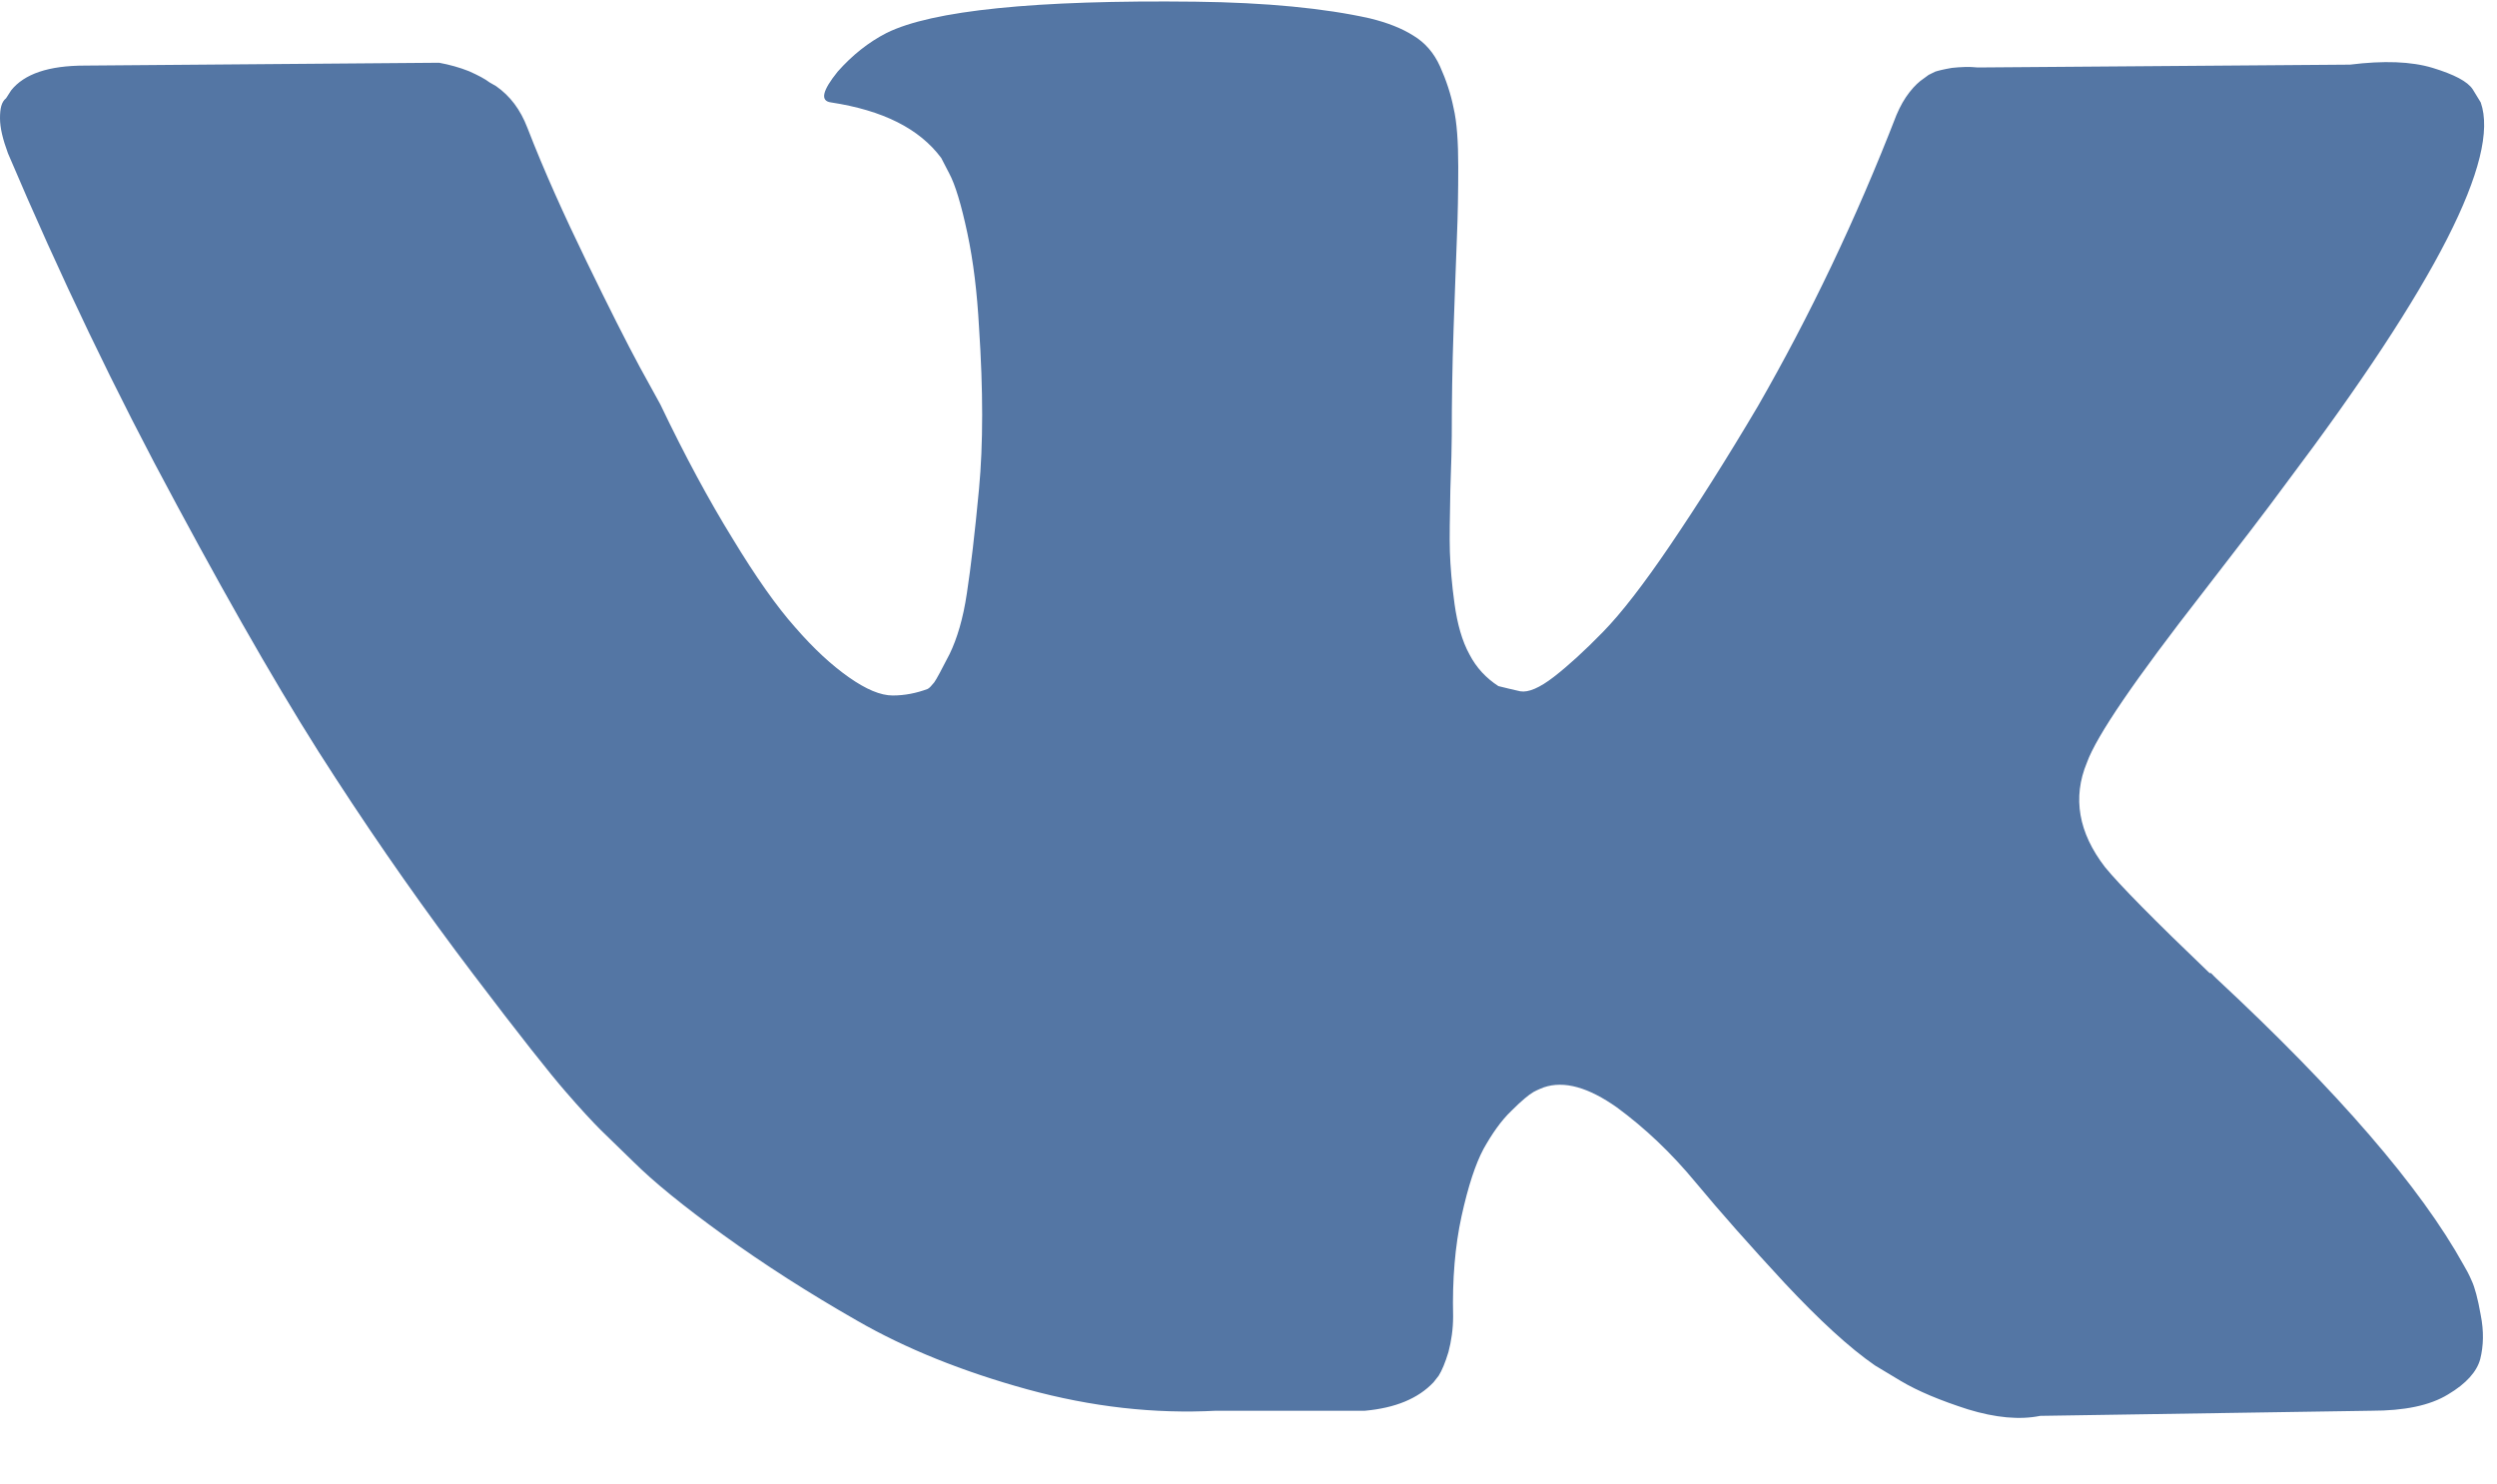 <svg width="37" height="22" viewBox="0 0 37 22" fill="none" xmlns="http://www.w3.org/2000/svg">
<path d="M32.638 8.786C33.163 8.108 33.578 7.569 33.882 7.154C36.095 4.215 37.049 2.341 36.759 1.518L36.641 1.325C36.565 1.207 36.364 1.103 36.046 1.006C35.728 0.91 35.32 0.896 34.822 0.958L29.305 1C29.18 0.986 29.049 0.993 28.924 1.006C28.8 1.027 28.717 1.048 28.675 1.062C28.634 1.083 28.606 1.096 28.578 1.11L28.503 1.165C28.44 1.207 28.371 1.269 28.295 1.366C28.219 1.463 28.157 1.573 28.101 1.705C27.5 3.254 26.815 4.685 26.048 6.02C25.578 6.815 25.142 7.499 24.748 8.08C24.354 8.661 24.022 9.09 23.752 9.366C23.482 9.643 23.24 9.864 23.026 10.03C22.812 10.196 22.646 10.265 22.528 10.245C22.411 10.217 22.307 10.196 22.203 10.168C22.023 10.051 21.878 9.899 21.774 9.698C21.664 9.498 21.595 9.249 21.553 8.951C21.512 8.654 21.491 8.391 21.484 8.177C21.477 7.963 21.484 7.652 21.491 7.257C21.505 6.863 21.512 6.594 21.512 6.455C21.512 5.971 21.519 5.446 21.539 4.872C21.56 4.305 21.574 3.855 21.588 3.523C21.602 3.192 21.608 2.839 21.608 2.472C21.608 2.106 21.588 1.809 21.539 1.601C21.498 1.394 21.429 1.186 21.339 0.986C21.249 0.785 21.117 0.633 20.945 0.529C20.772 0.419 20.558 0.336 20.302 0.273C19.624 0.121 18.76 0.038 17.715 0.025C15.337 -0.003 13.809 0.156 13.138 0.488C12.868 0.626 12.626 0.82 12.412 1.062C12.184 1.345 12.149 1.497 12.315 1.518C13.083 1.636 13.622 1.905 13.947 2.341L14.065 2.569C14.154 2.735 14.244 3.032 14.334 3.454C14.424 3.876 14.479 4.339 14.507 4.851C14.569 5.785 14.569 6.58 14.507 7.244C14.445 7.907 14.383 8.426 14.327 8.792C14.272 9.166 14.182 9.463 14.072 9.691C13.954 9.92 13.878 10.065 13.843 10.113C13.802 10.162 13.774 10.196 13.746 10.21C13.581 10.272 13.408 10.307 13.228 10.307C13.048 10.307 12.834 10.217 12.578 10.037C12.322 9.857 12.059 9.615 11.783 9.297C11.506 8.986 11.195 8.543 10.856 7.983C10.51 7.423 10.151 6.76 9.784 5.992L9.48 5.439C9.286 5.079 9.024 4.561 8.692 3.876C8.36 3.192 8.063 2.535 7.814 1.892C7.71 1.622 7.558 1.421 7.35 1.276L7.254 1.221C7.191 1.172 7.088 1.117 6.949 1.055C6.811 1 6.659 0.958 6.507 0.93L1.258 0.972C0.719 0.972 0.36 1.096 0.166 1.338L0.09 1.456C0.021 1.511 0 1.608 0 1.753C0 1.892 0.041 2.064 0.118 2.272C0.885 4.077 1.715 5.812 2.621 7.486C3.52 9.159 4.301 10.507 4.972 11.531C5.636 12.554 6.313 13.515 7.005 14.428C7.696 15.341 8.152 15.915 8.374 16.17C8.595 16.426 8.775 16.62 8.899 16.744L9.376 17.208C9.681 17.512 10.13 17.878 10.725 18.307C11.319 18.736 11.976 19.158 12.702 19.573C13.421 19.987 14.265 20.326 15.219 20.589C16.18 20.852 17.107 20.955 18.02 20.907H20.226C20.675 20.866 21.014 20.727 21.242 20.485L21.318 20.388C21.366 20.312 21.415 20.195 21.463 20.036C21.505 19.877 21.532 19.697 21.532 19.51C21.519 18.964 21.56 18.466 21.657 18.024C21.754 17.581 21.864 17.249 21.982 17.028C22.106 16.807 22.238 16.613 22.397 16.461C22.549 16.309 22.66 16.219 22.722 16.184C22.784 16.15 22.839 16.129 22.874 16.115C23.178 16.011 23.538 16.115 23.959 16.412C24.374 16.717 24.762 17.083 25.128 17.526C25.495 17.968 25.93 18.459 26.442 19.012C26.954 19.559 27.403 19.974 27.783 20.236L28.164 20.465C28.419 20.617 28.751 20.755 29.159 20.886C29.567 21.011 29.927 21.045 30.231 20.983L35.141 20.907C35.625 20.907 36.005 20.831 36.275 20.665C36.544 20.506 36.703 20.326 36.752 20.14C36.8 19.946 36.807 19.732 36.759 19.489C36.717 19.247 36.669 19.075 36.627 18.985C36.586 18.888 36.544 18.812 36.503 18.743C35.867 17.595 34.643 16.177 32.845 14.504L32.803 14.463L32.783 14.442L32.762 14.421H32.741C31.925 13.64 31.407 13.114 31.192 12.851C30.798 12.34 30.708 11.821 30.923 11.303C31.068 10.901 31.642 10.065 32.638 8.786Z" fill="#5476A4"/>
</svg>
